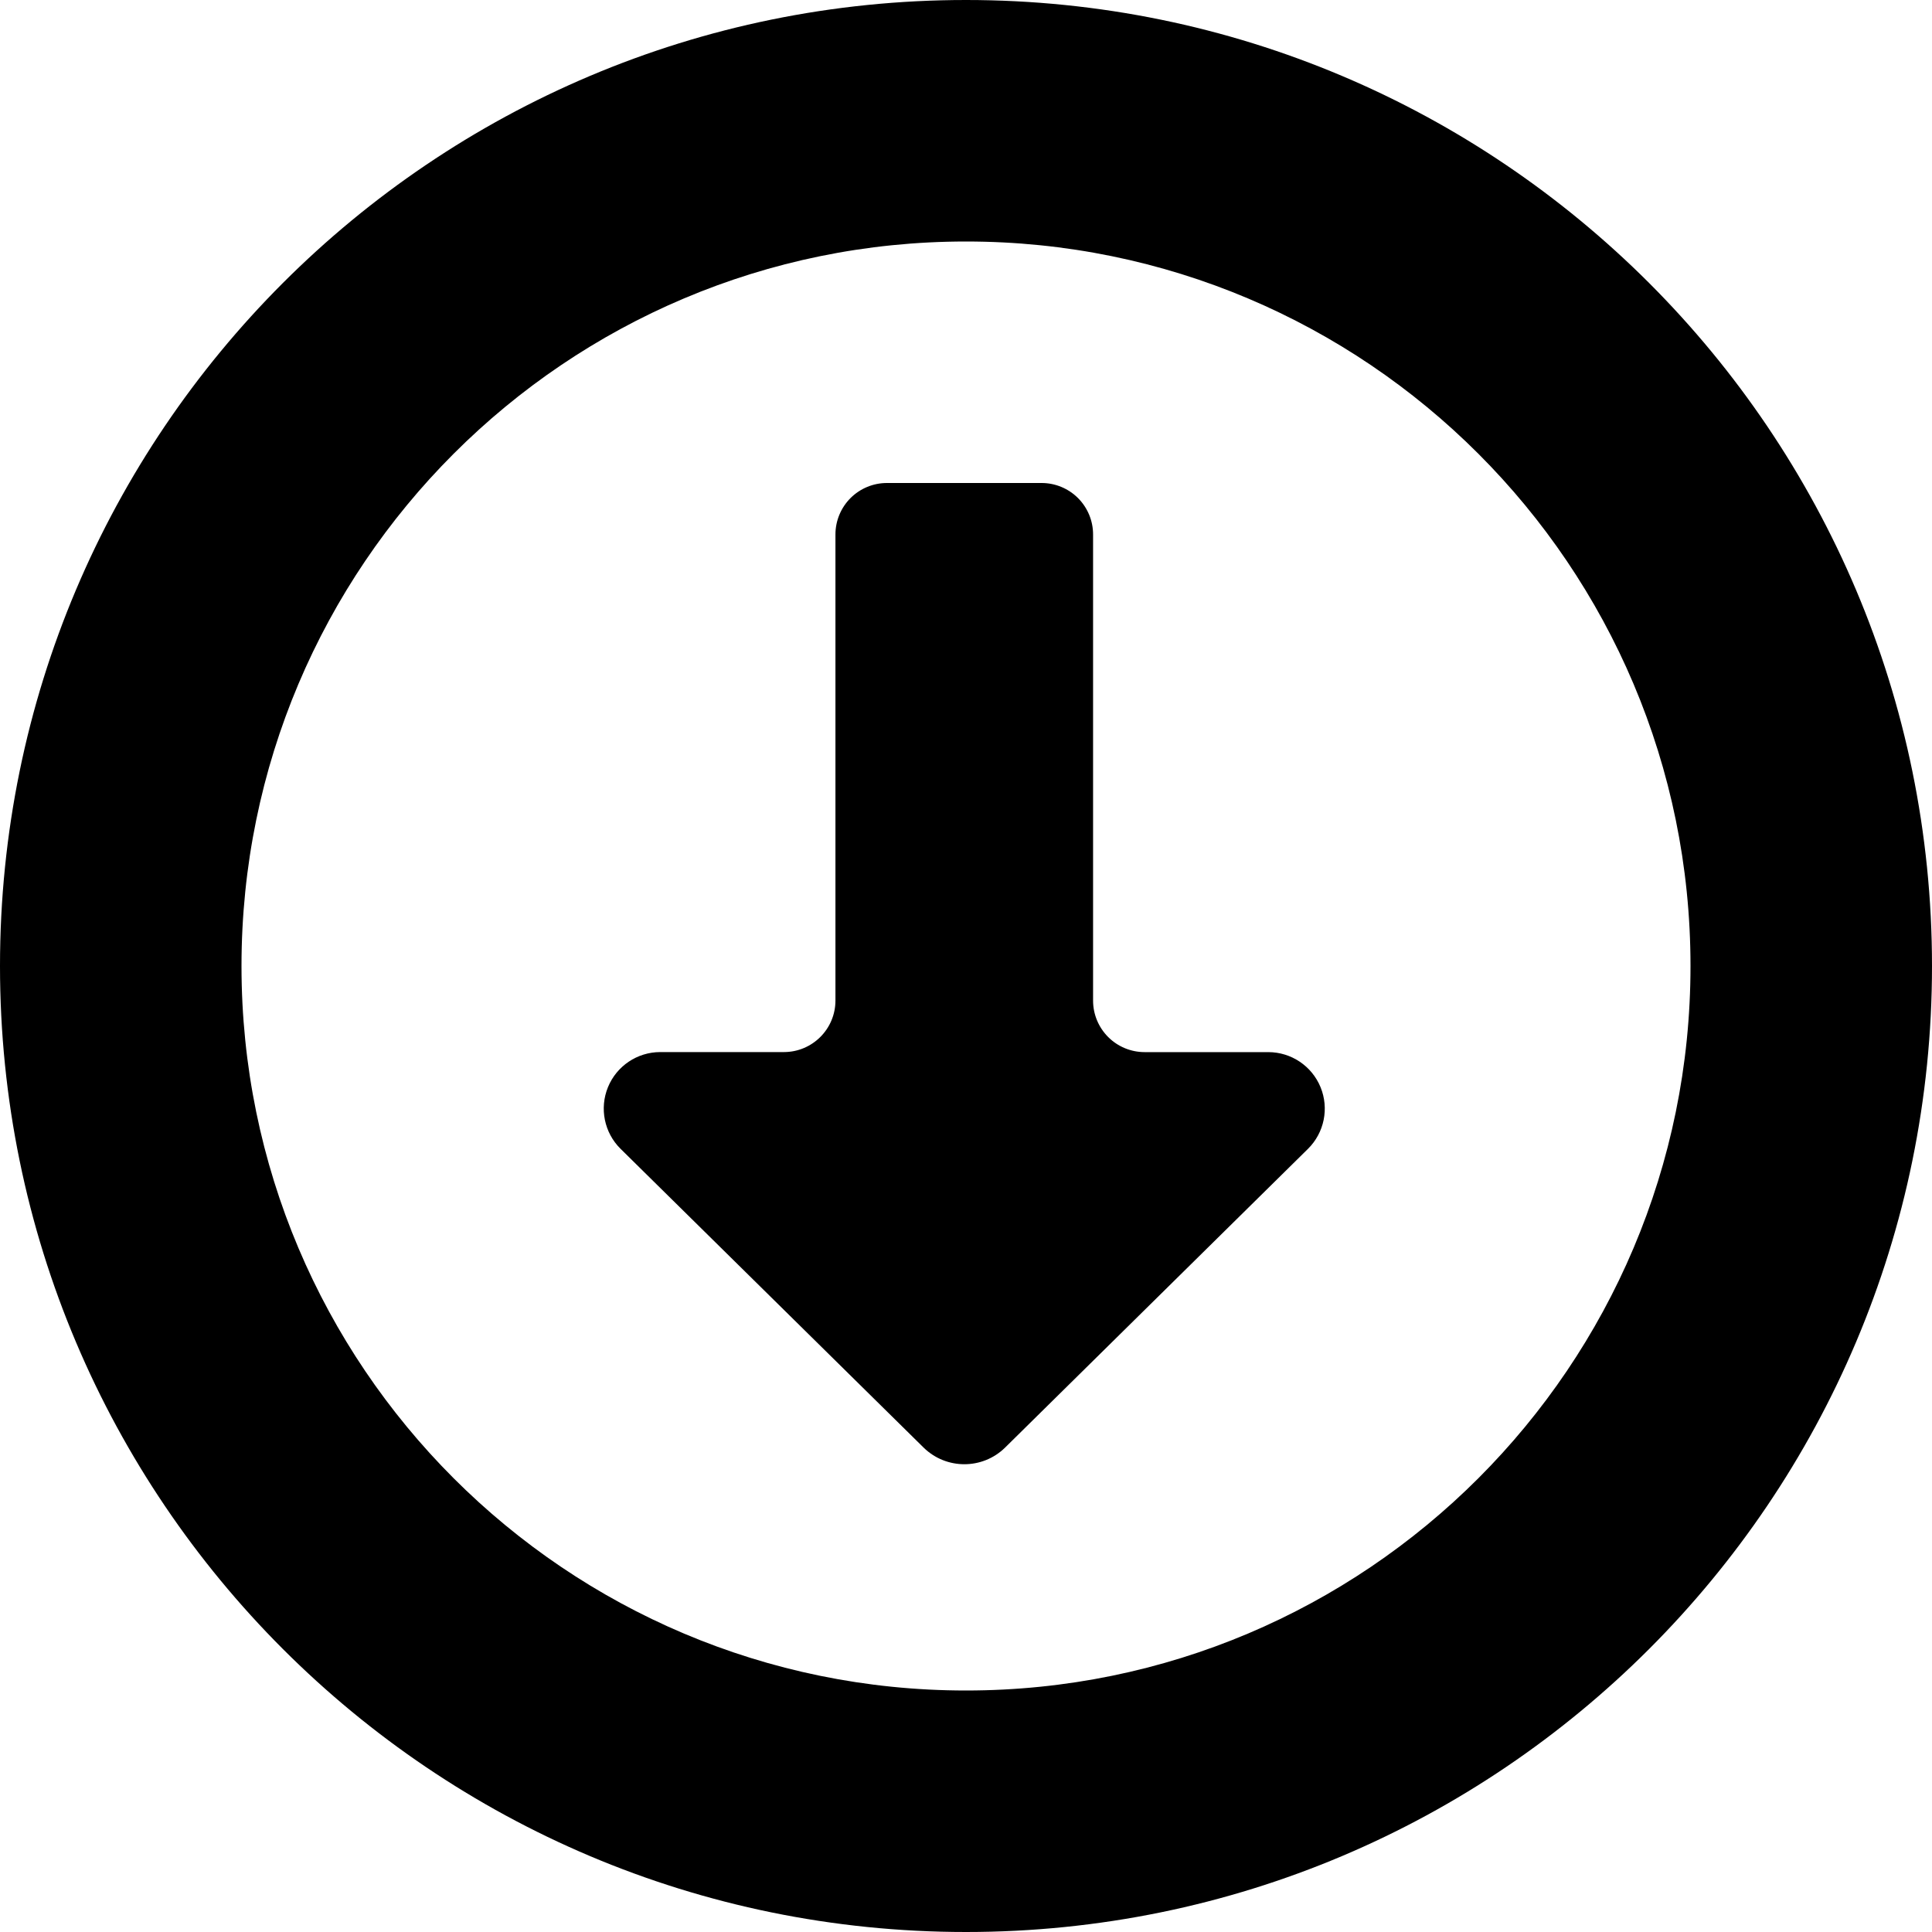 <svg width="80" height="80" viewBox="0 0 80 80" fill="none" xmlns="http://www.w3.org/2000/svg">
<path fill-rule="evenodd" clip-rule="evenodd" d="M40 0C62.091 0 80 17.909 80 40C80 62.091 62.091 80 40 80C17.909 80 0 62.091 0 40C0 17.909 17.909 0 40 0ZM40 10C23.431 10 10 23.431 10 40C10 56.569 23.431 70 40 70C56.569 70 70 56.569 70 40C70 23.431 56.569 10 40 10ZM54.681 45.018C55.041 45.895 54.836 46.902 54.163 47.569L41.615 59.945C40.679 60.859 39.185 60.859 38.248 59.945L25.693 47.567C25.02 46.9 24.816 45.892 25.175 45.016C25.535 44.139 26.388 43.566 27.336 43.564H32.46C33.639 43.563 34.594 42.608 34.594 41.43V22.134C34.593 21.568 34.818 21.025 35.218 20.624C35.619 20.224 36.162 19.999 36.728 20H43.128C43.694 19.999 44.237 20.224 44.638 20.624C45.038 21.025 45.263 21.568 45.262 22.134V41.43C45.261 41.996 45.486 42.539 45.886 42.94C46.286 43.341 46.83 43.566 47.396 43.566H52.52C53.468 43.568 54.321 44.141 54.681 45.018Z" fill="black"/>
</svg>
